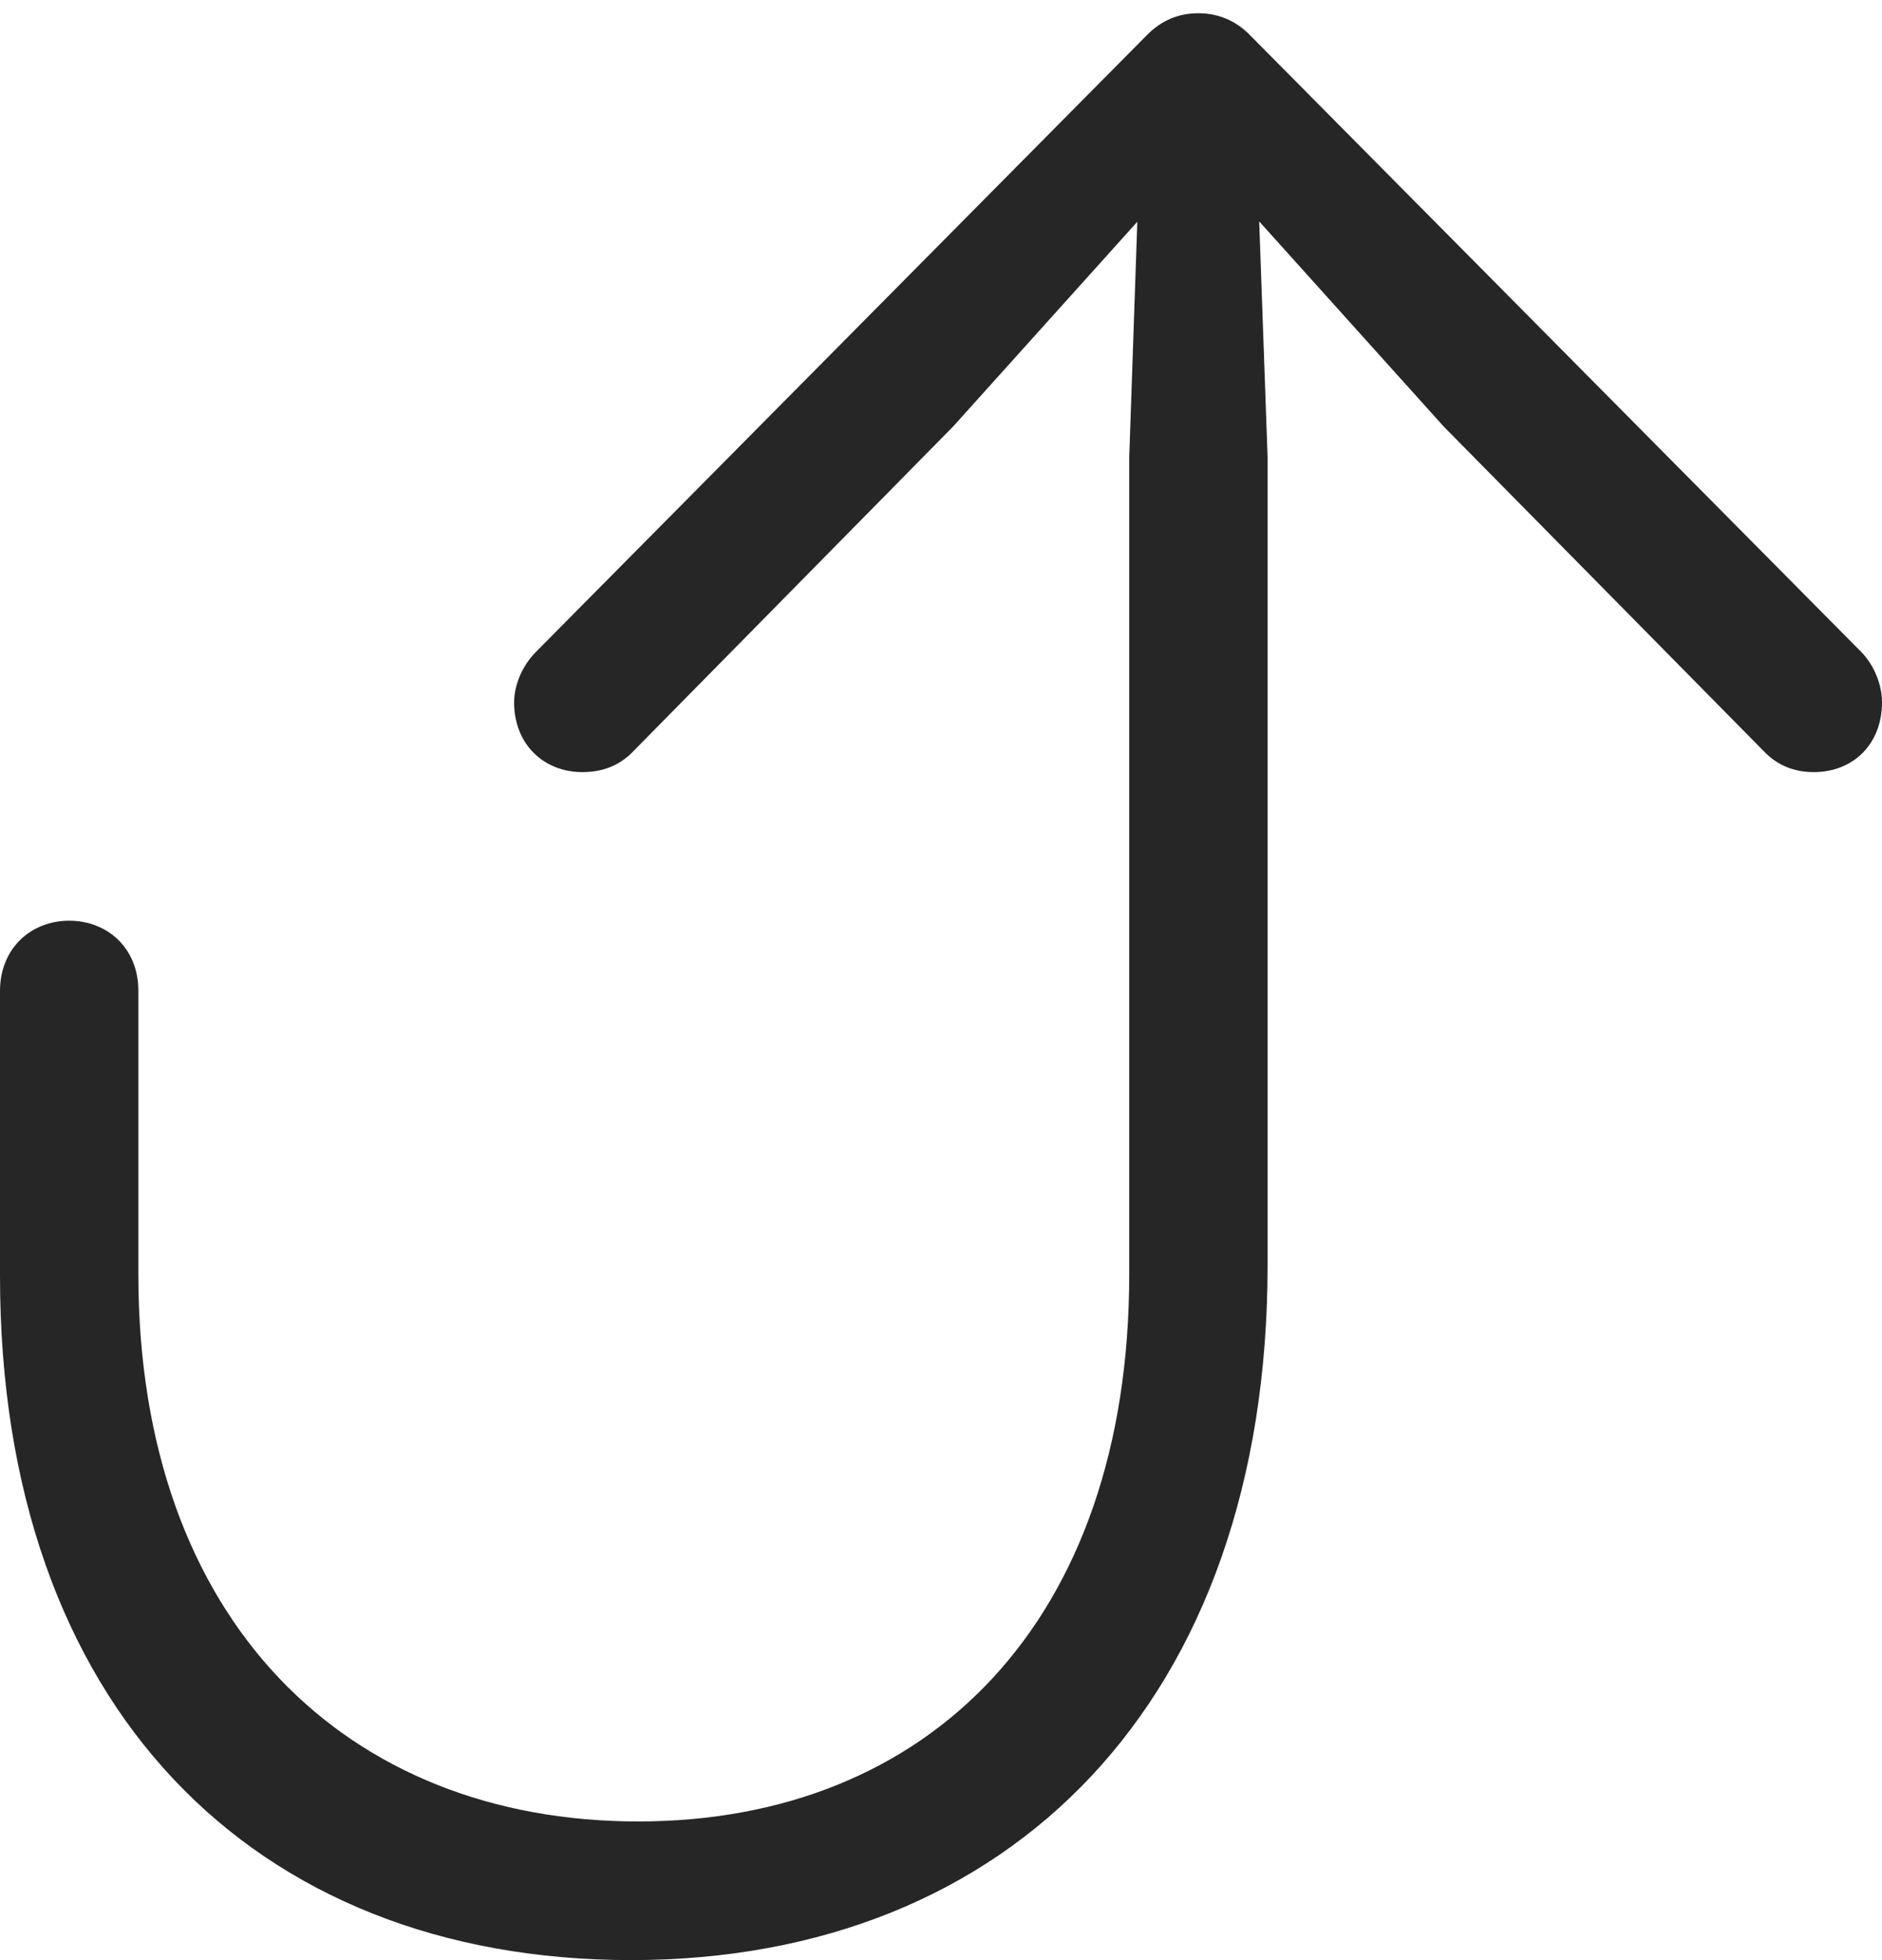 <?xml version="1.0" encoding="UTF-8"?>
<!--Generator: Apple Native CoreSVG 232.5-->
<!DOCTYPE svg
PUBLIC "-//W3C//DTD SVG 1.1//EN"
       "http://www.w3.org/Graphics/SVG/1.1/DTD/svg11.dtd">
<svg version="1.1" xmlns="http://www.w3.org/2000/svg" xmlns:xlink="http://www.w3.org/1999/xlink" width="88.994" height="92.701">
 <g>
  <rect height="92.701" opacity="0" width="88.994" x="0" y="0"/>
  <path d="M29.851 92.701C47.765 92.701 59.941 80.436 59.941 59.817L59.941 21.629L59.454 7.946L57.858 8.598L68.27 20.174L83.475 35.599C84.059 36.183 84.824 36.517 85.757 36.517C87.645 36.517 88.994 35.183 88.994 33.215C88.994 32.383 88.627 31.462 88.009 30.829L59.124 1.679C58.438 0.959 57.569 0.626 56.669 0.626C55.736 0.626 54.916 0.959 54.215 1.679L25.345 30.829C24.712 31.462 24.311 32.383 24.311 33.215C24.311 35.183 25.694 36.517 27.548 36.517C28.515 36.517 29.295 36.183 29.879 35.599L45.068 20.174L55.48 8.598L53.867 7.946L53.398 21.629L53.398 60.262C53.398 76.701 43.913 86.144 30.172 86.144C16.417 86.144 6.542 76.701 6.542 60.262L6.542 46.852C6.542 44.848 5.088 43.544 3.271 43.544C1.454 43.544 0 44.863 0 46.867L0 60.341C0 80.657 11.921 92.701 29.851 92.701Z" fill="#000000" fill-opacity="0.85"/>
 </g>
</svg>
